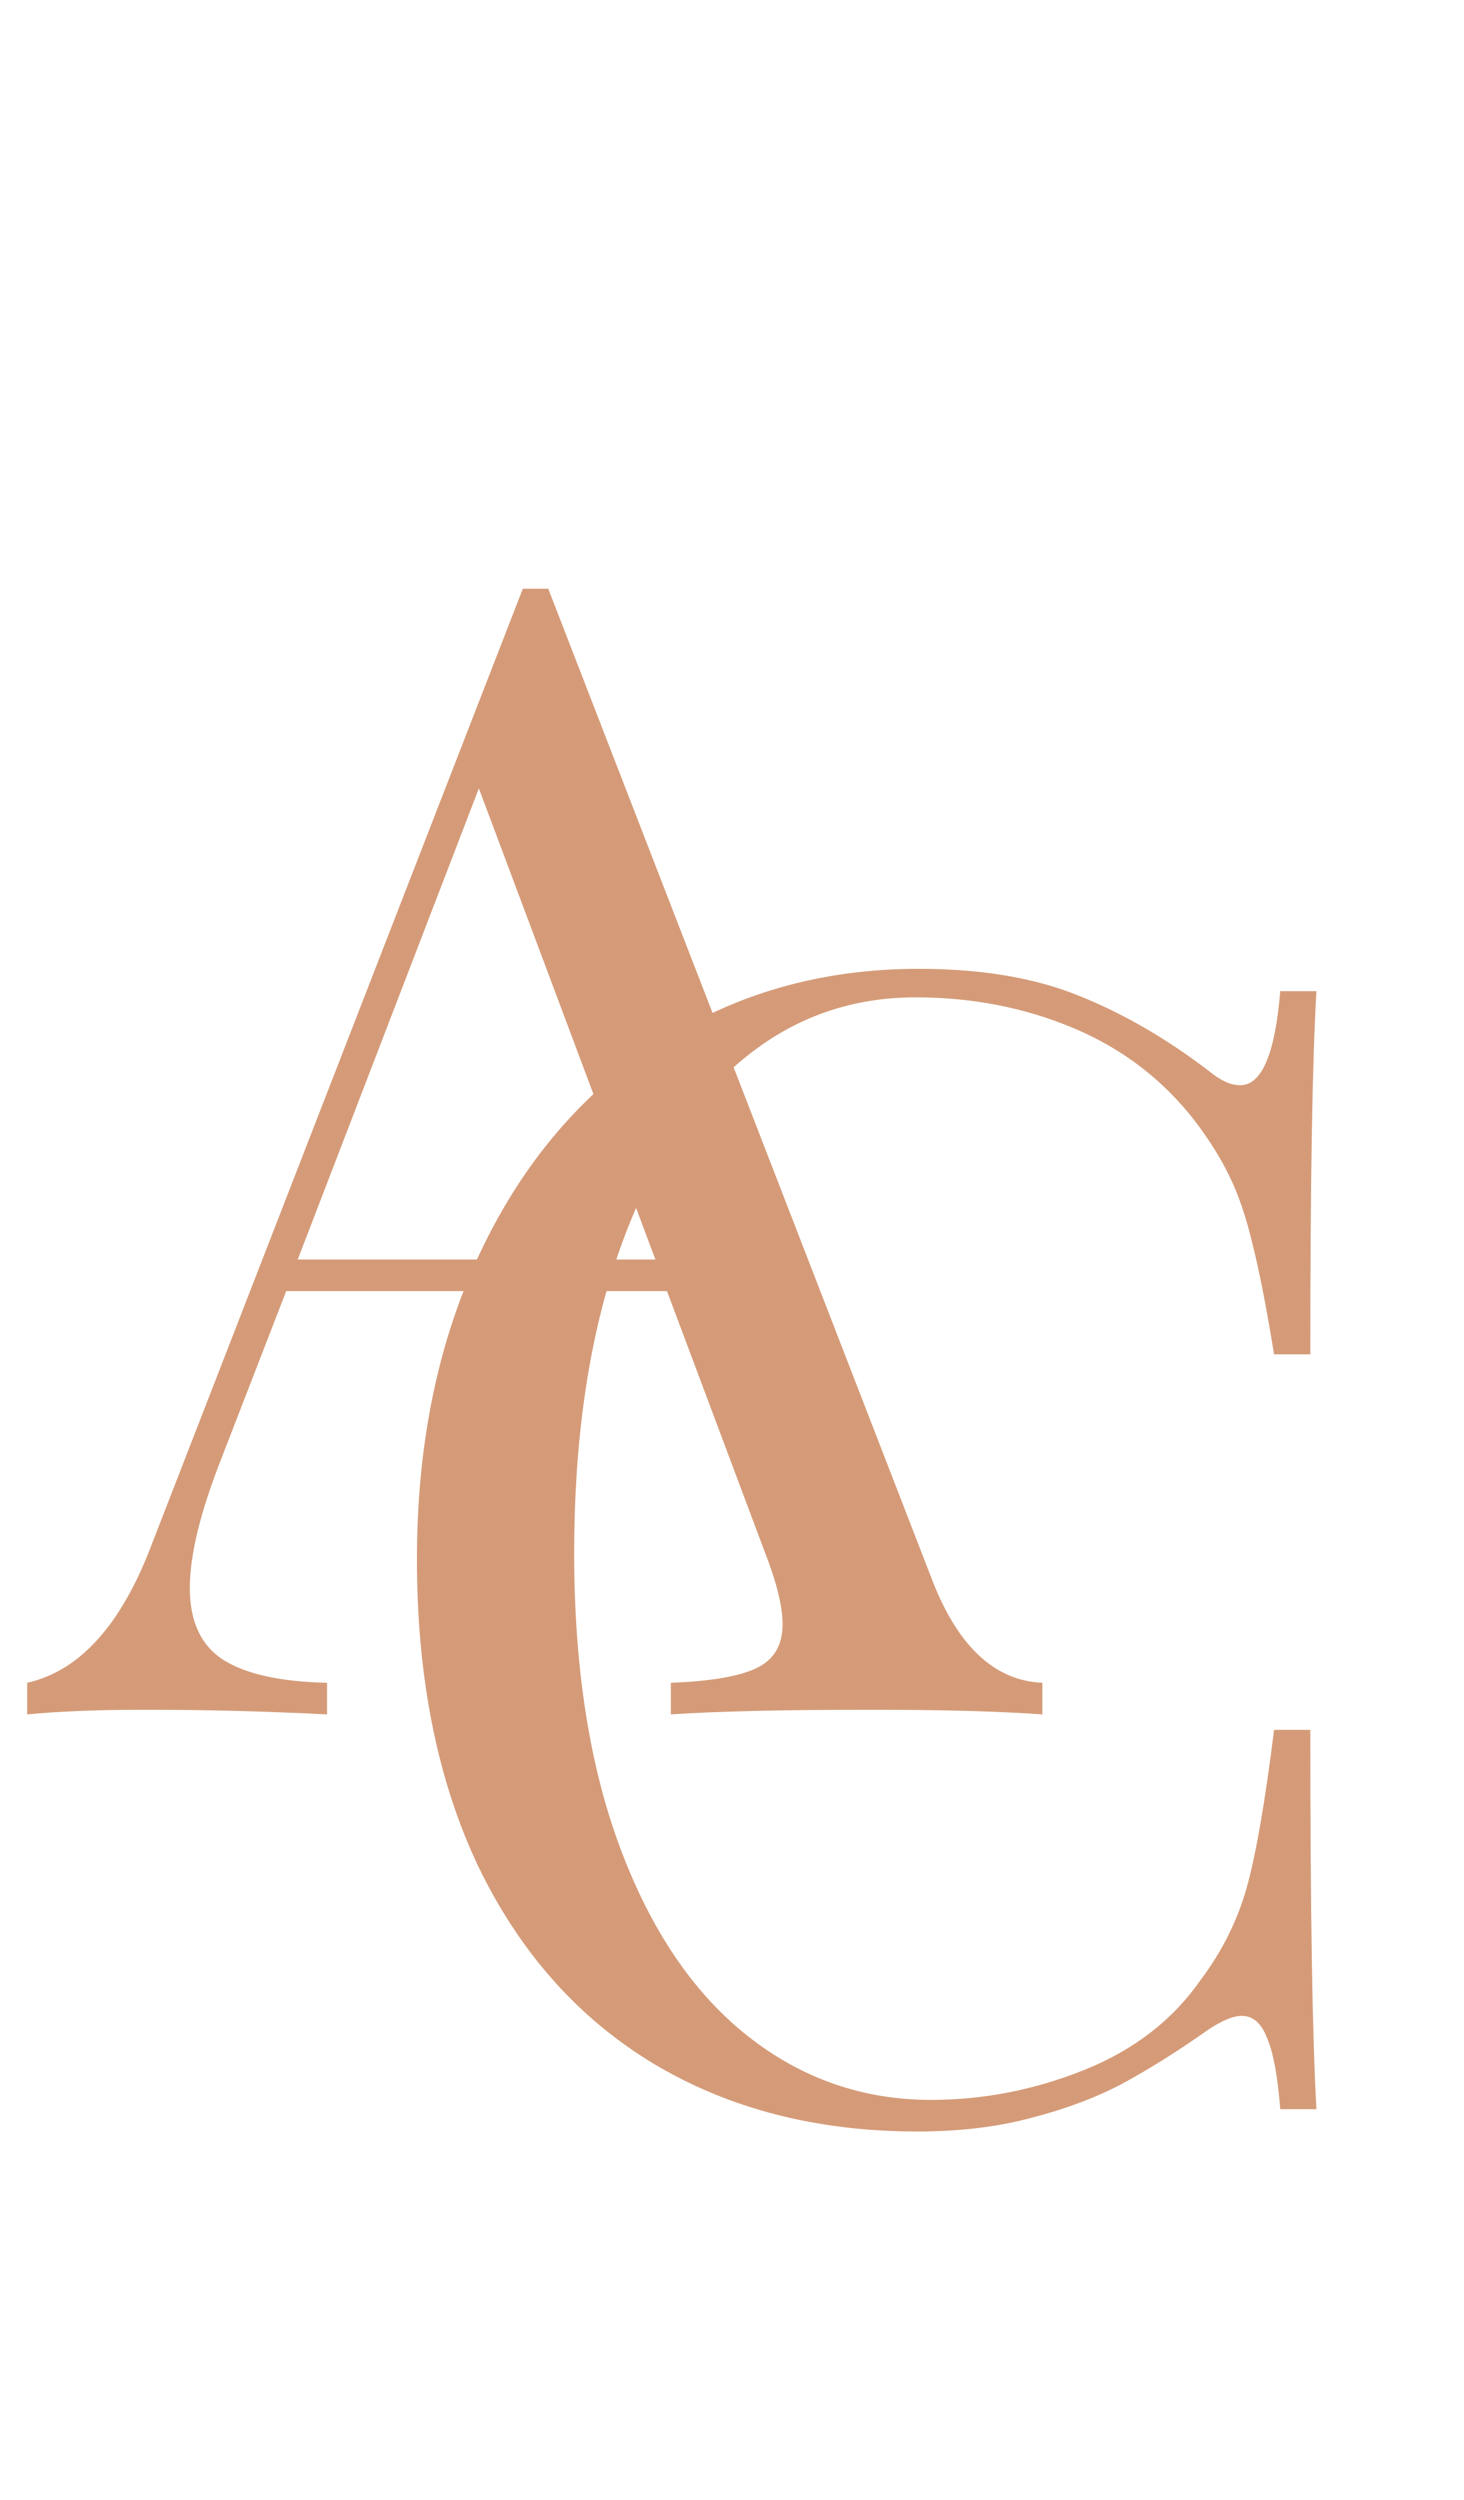<svg width="41" height="70" viewBox="0 0 41 70" fill="none" xmlns="http://www.w3.org/2000/svg">
<path d="M26.126 44.287C26.846 46.115 27.868 47.057 29.192 47.115V48C27.983 47.914 26.4 47.87 24.442 47.87C21.924 47.87 20.039 47.914 18.787 48V47.115C19.909 47.072 20.708 46.935 21.183 46.705C21.672 46.474 21.917 46.064 21.917 45.474C21.917 44.971 21.744 44.28 21.399 43.402L18.679 36.149H8.015L6.201 40.833C5.611 42.33 5.316 43.539 5.316 44.46C5.316 45.395 5.626 46.064 6.244 46.467C6.878 46.87 7.849 47.086 9.159 47.115V48C7.475 47.914 5.777 47.87 4.064 47.87C2.74 47.87 1.639 47.914 0.761 48V47.115C2.229 46.784 3.388 45.503 4.237 43.272L14.642 16.483H15.354L26.126 44.287ZM13.411 22.074L8.338 35.264H18.355L13.411 22.074Z" fill="#D59B78"/>
<path d="M35.854 59.053C35.782 58.131 35.66 57.469 35.487 57.066C35.328 56.649 35.091 56.44 34.774 56.44C34.544 56.44 34.242 56.563 33.868 56.807C32.99 57.426 32.177 57.937 31.428 58.34C30.694 58.729 29.852 59.045 28.903 59.29C27.953 59.549 26.881 59.678 25.686 59.678C22.88 59.678 20.419 59.045 18.303 57.779C16.202 56.512 14.569 54.678 13.403 52.274C12.252 49.856 11.676 46.985 11.676 43.661C11.676 40.408 12.273 37.53 13.468 35.026C14.662 32.522 16.325 30.579 18.454 29.197C20.584 27.816 23.009 27.125 25.729 27.125C27.485 27.125 28.982 27.377 30.22 27.881C31.472 28.384 32.688 29.09 33.868 29.996C34.184 30.255 34.472 30.385 34.731 30.385C35.336 30.385 35.71 29.507 35.854 27.751H36.868C36.753 29.665 36.696 33.054 36.696 37.919H35.681C35.465 36.595 35.264 35.566 35.077 34.832C34.904 34.098 34.695 33.479 34.451 32.975C34.206 32.457 33.875 31.925 33.458 31.378C32.565 30.226 31.436 29.363 30.068 28.787C28.701 28.212 27.226 27.924 25.643 27.924C23.729 27.924 22.052 28.557 20.613 29.823C19.174 31.09 18.059 32.896 17.267 35.242C16.476 37.588 16.08 40.336 16.08 43.488C16.08 46.697 16.512 49.453 17.375 51.756C18.239 54.059 19.426 55.807 20.937 57.002C22.448 58.196 24.161 58.793 26.075 58.793C27.543 58.793 28.975 58.513 30.371 57.952C31.767 57.39 32.853 56.548 33.63 55.426C34.235 54.62 34.666 53.749 34.925 52.814C35.185 51.864 35.436 50.403 35.681 48.432H36.696C36.696 53.512 36.753 57.052 36.868 59.053H35.854Z" fill="#D59B78"/>
</svg>
